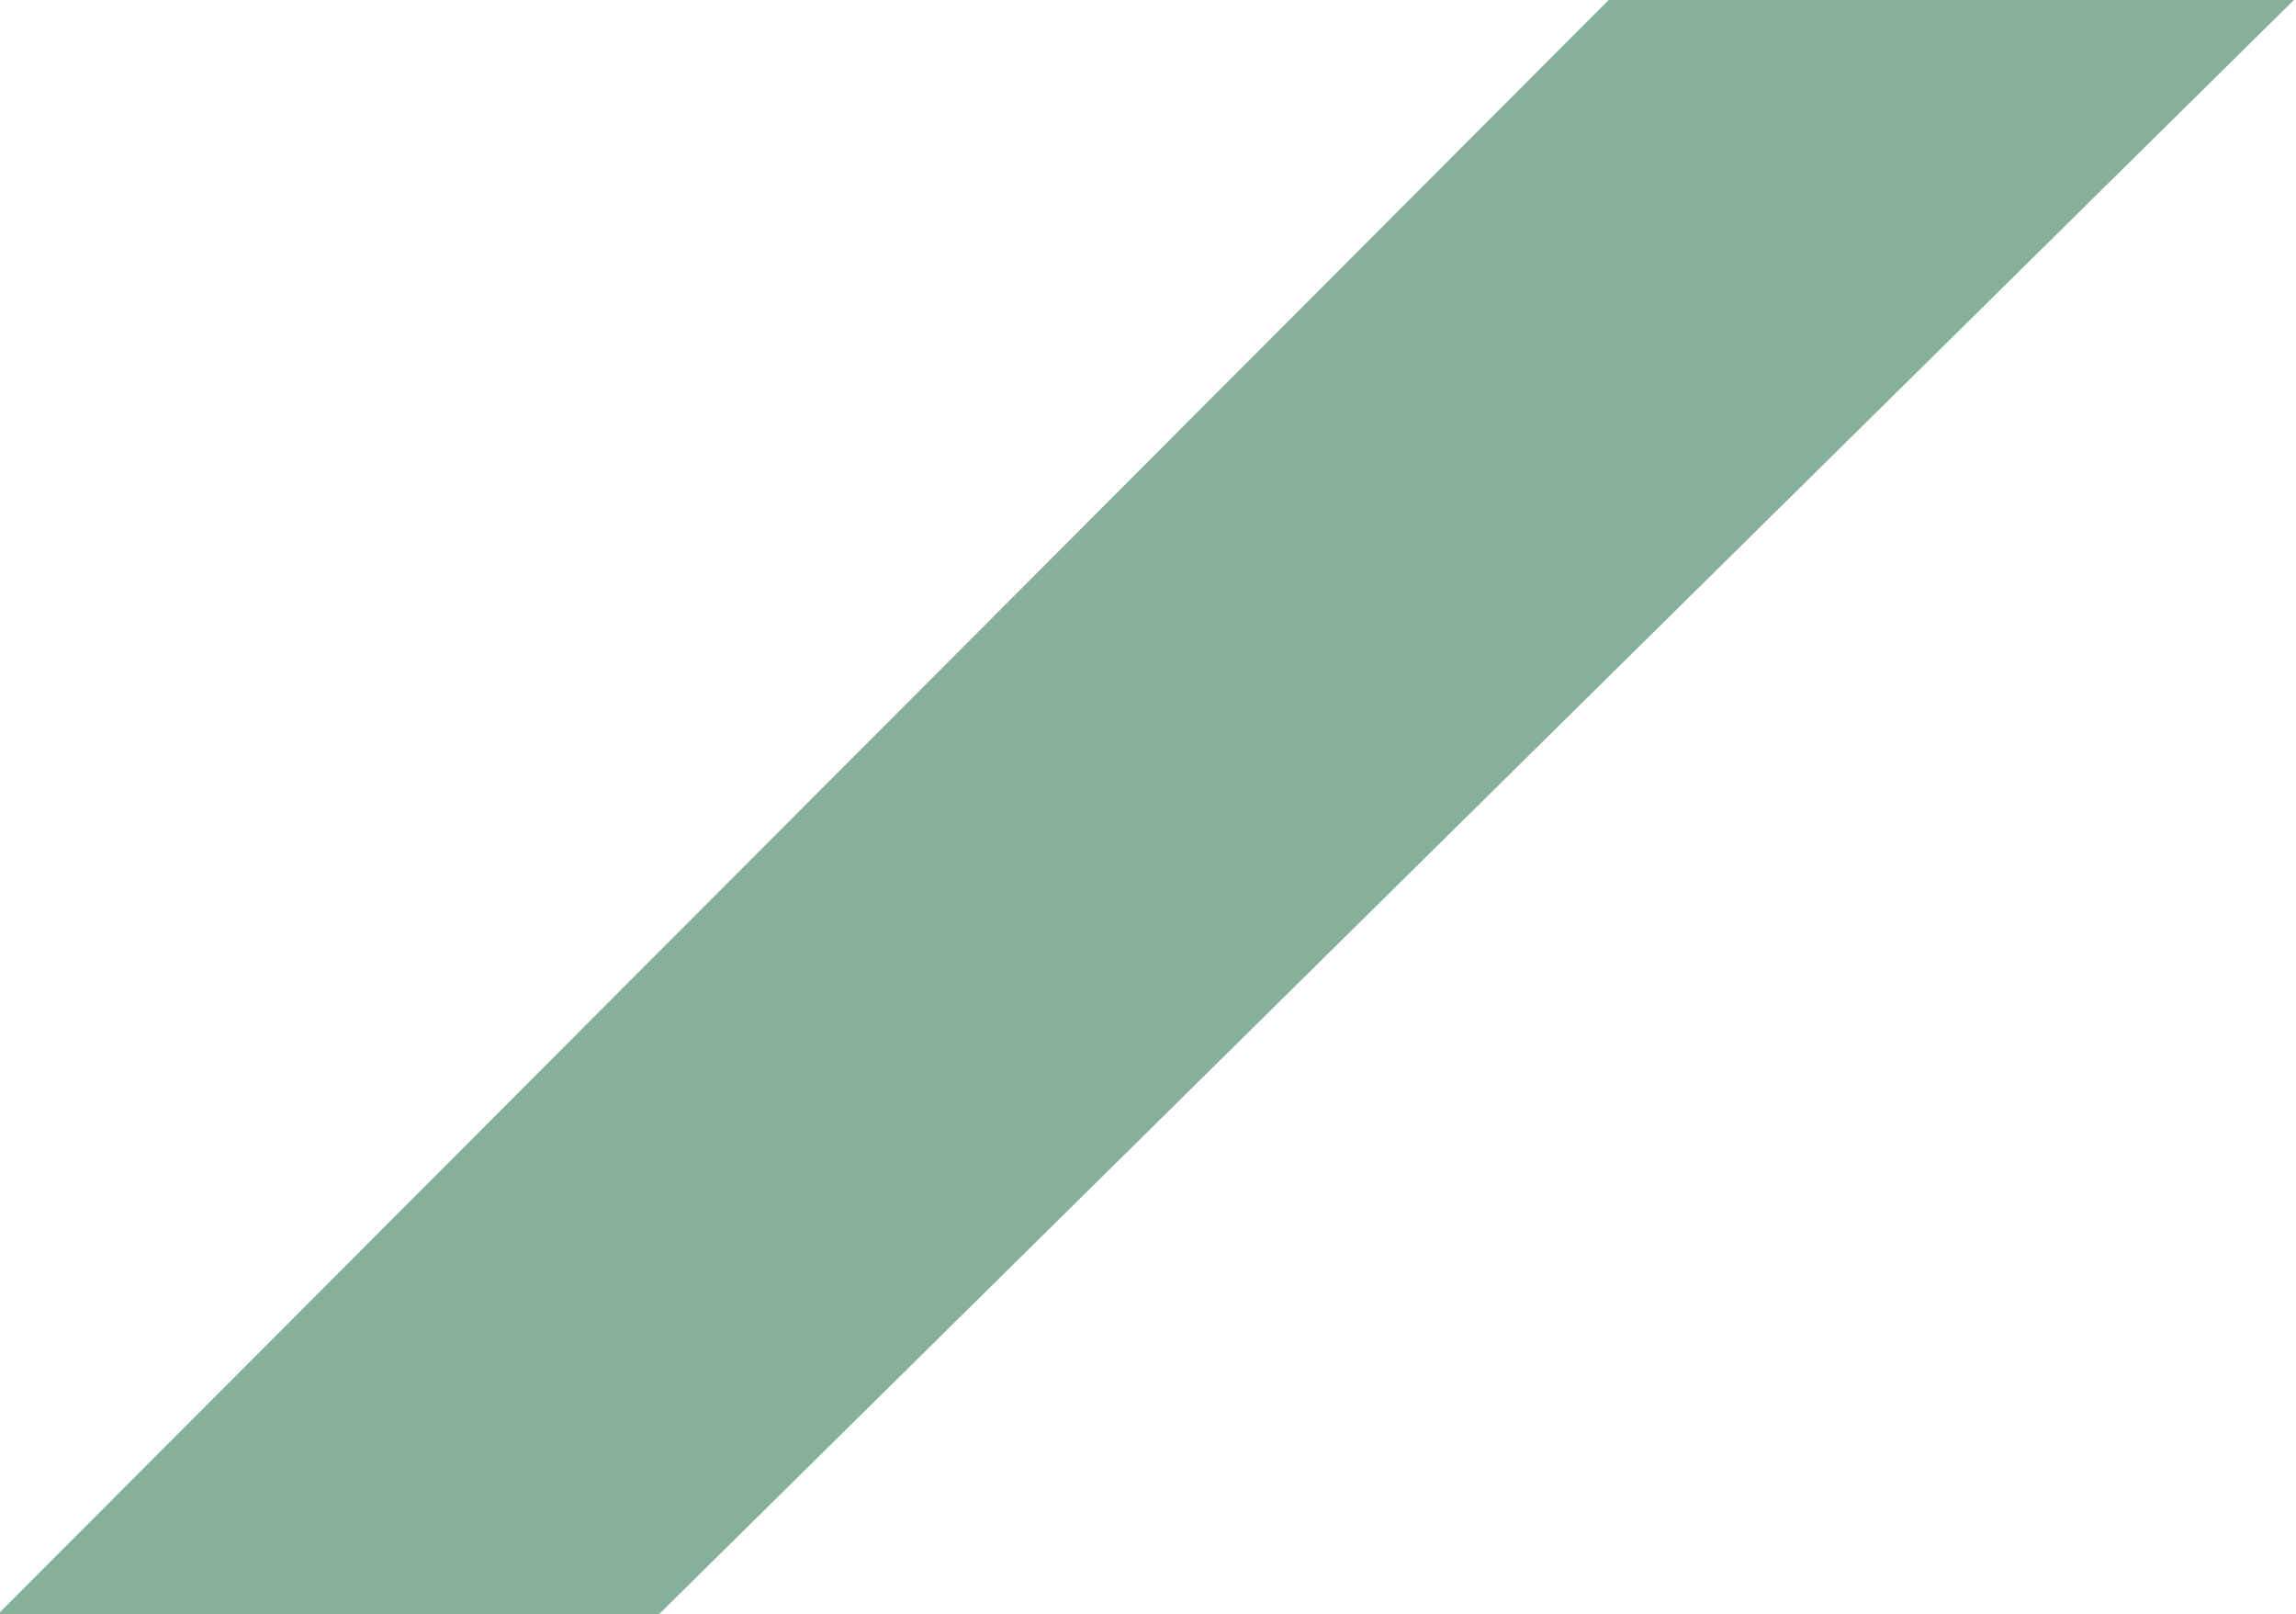 <?xml version="1.0" encoding="utf-8"?>
<!-- Generator: Adobe Illustrator 19.2.1, SVG Export Plug-In . SVG Version: 6.00 Build 0)  -->
<svg version="1.1" id="Layer_1" xmlns="http://www.w3.org/2000/svg" xmlns:xlink="http://www.w3.org/1999/xlink" x="0px" y="0px"
	 viewBox="0 0 217.8 153.1" style="enable-background:new 0 0 217.8 153.1;" xml:space="preserve">
<style type="text/css">
	.st0{fill:#86B09A;}
</style>
<title>header_mid</title>
<polygon class="st0" points="152.6,0 -0.5,153.4 62.2,153.4 217.6,0 "/>
</svg>
